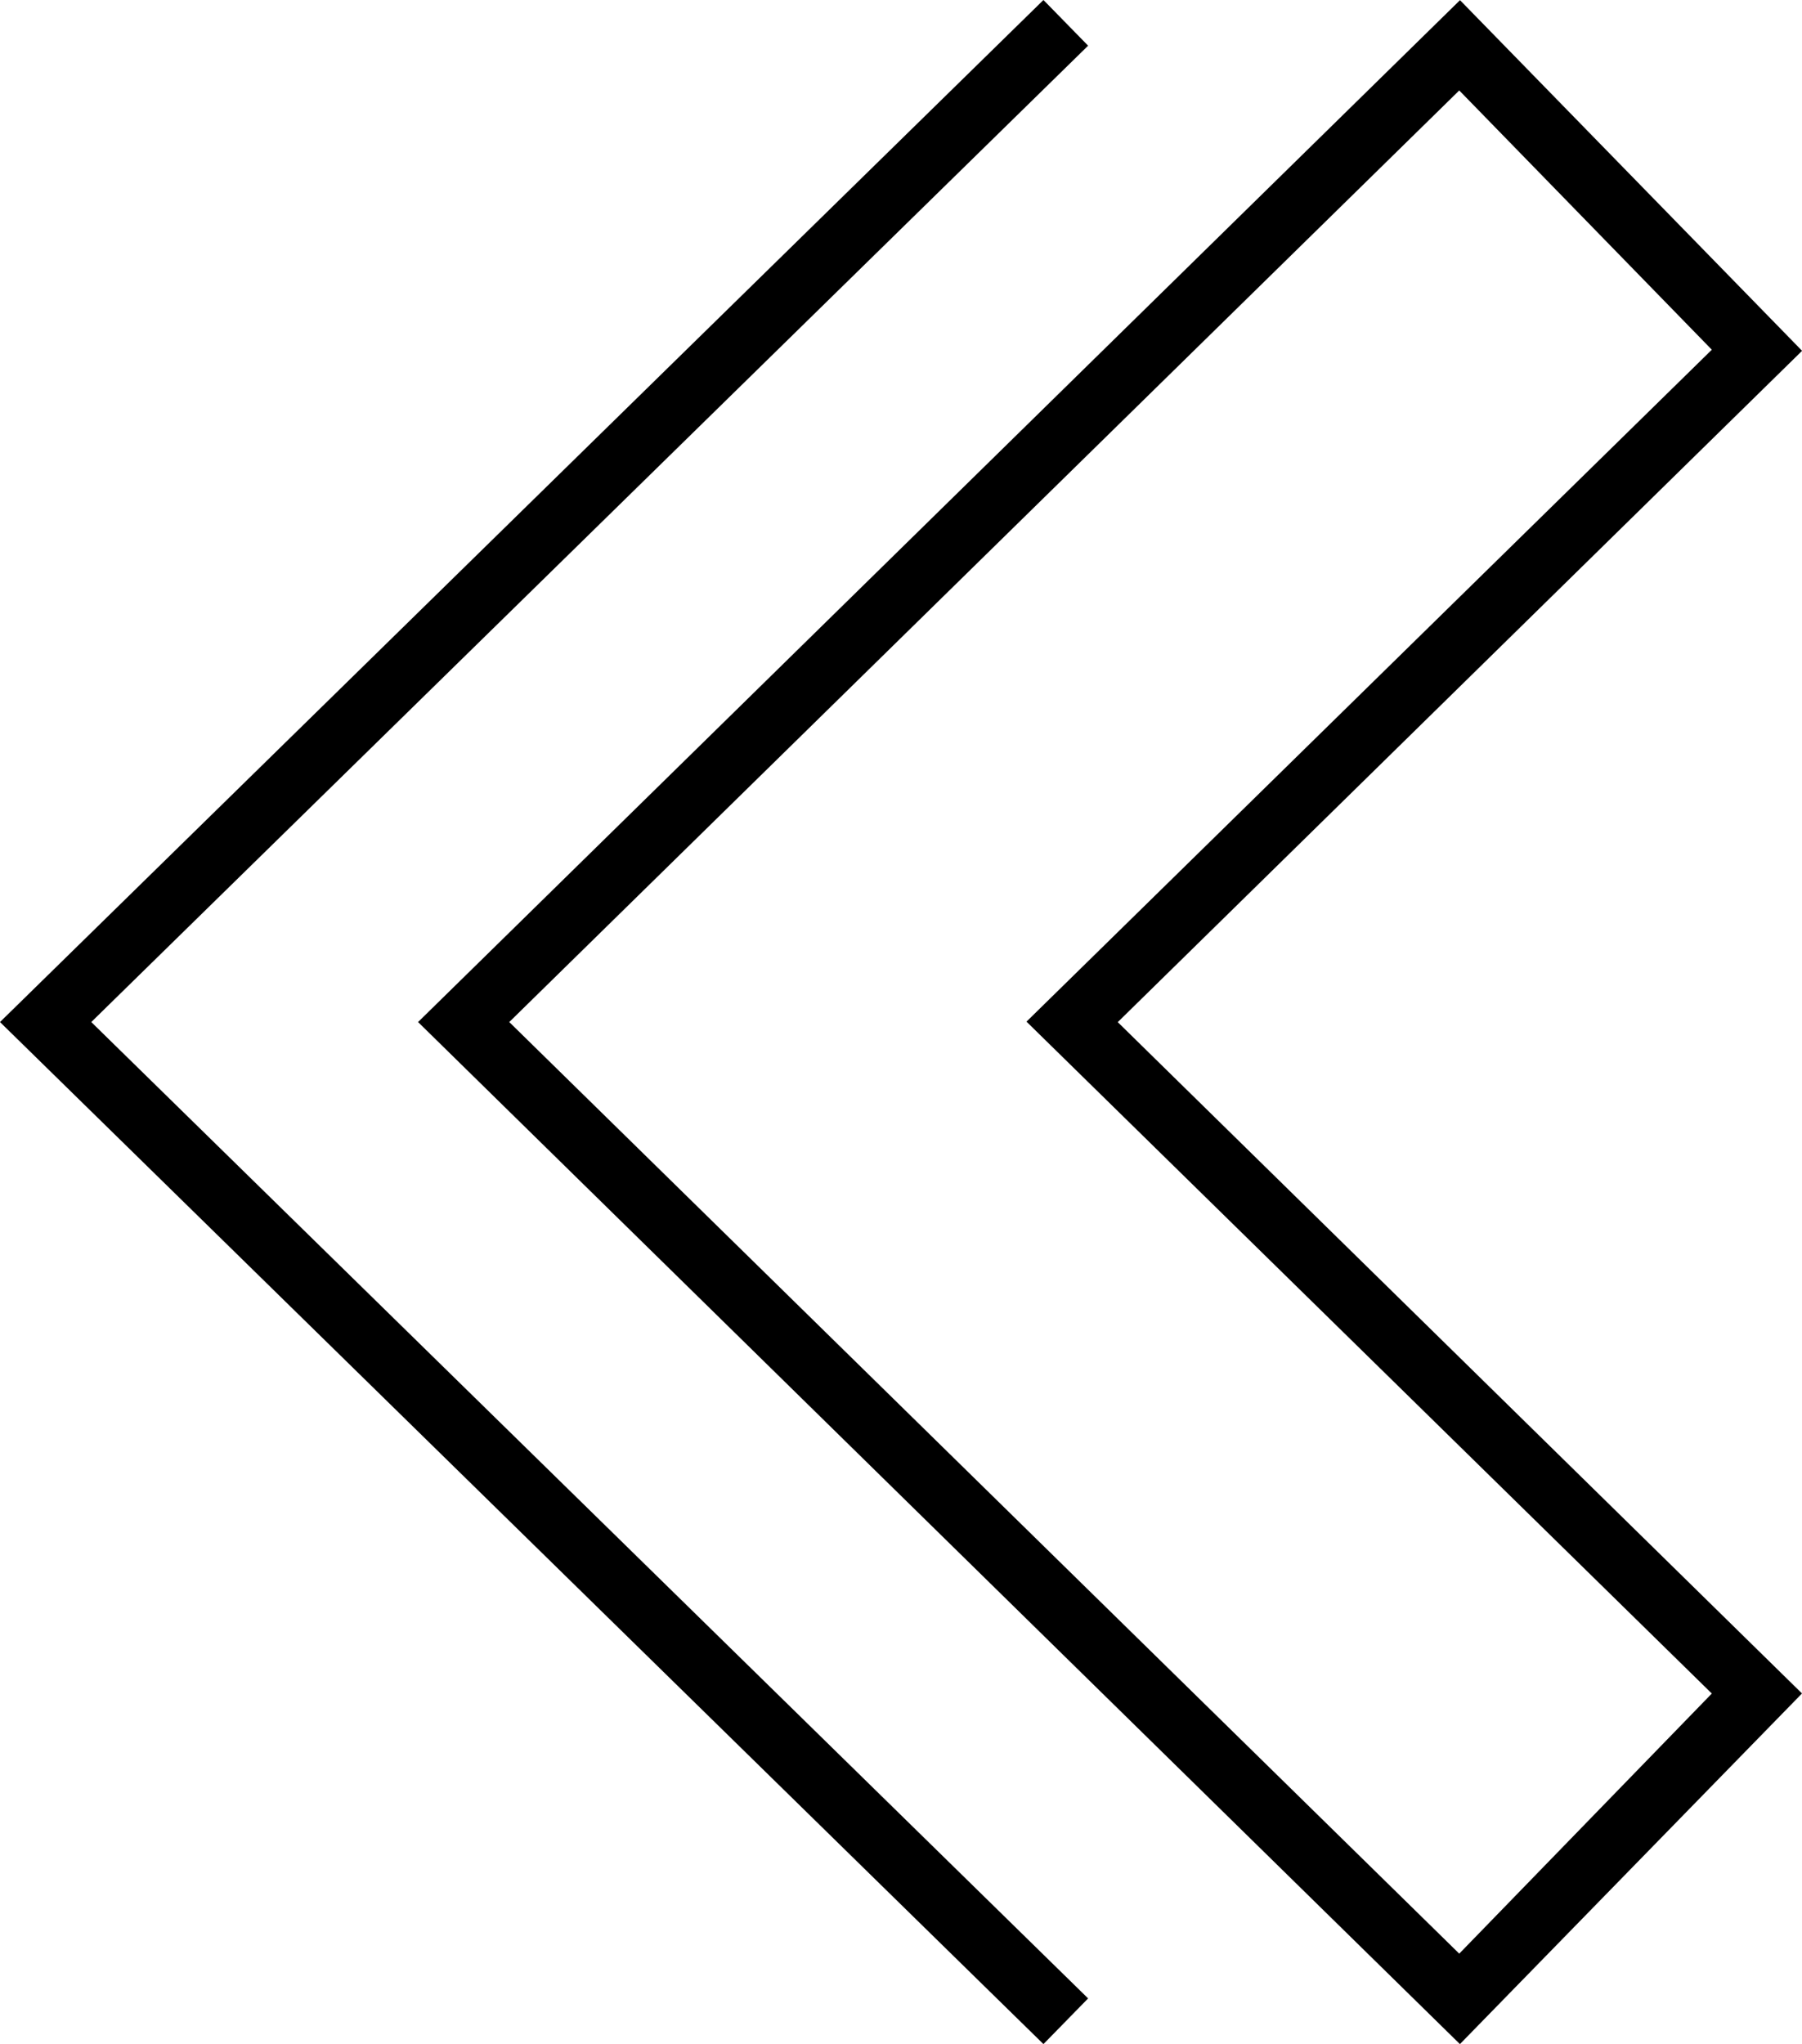 <svg xmlns="http://www.w3.org/2000/svg" width="21.461" height="24.338" viewBox="0 0 21.461 24.338">
  <g id="noun_Arrow_408888" transform="translate(0 24.338) rotate(-90)">
    <path id="Path_1481" data-name="Path 1481" d="M0,12.408l4.175,4.074,7.993-8.149,7.993,8.15,4.175-4.074L12.169,0Zm20.174,3-8-8.162-8,8.162L1.077,12.4,12.169,1.086,23.261,12.4Z" transform="translate(0 4.979)"/>
    <path id="Path_1482" data-name="Path 1482" d="M0,12.427l.544.532L12.169,1.087,23.794,12.959l.544-.532L12.169,0Z"/>
  </g>
</svg>
